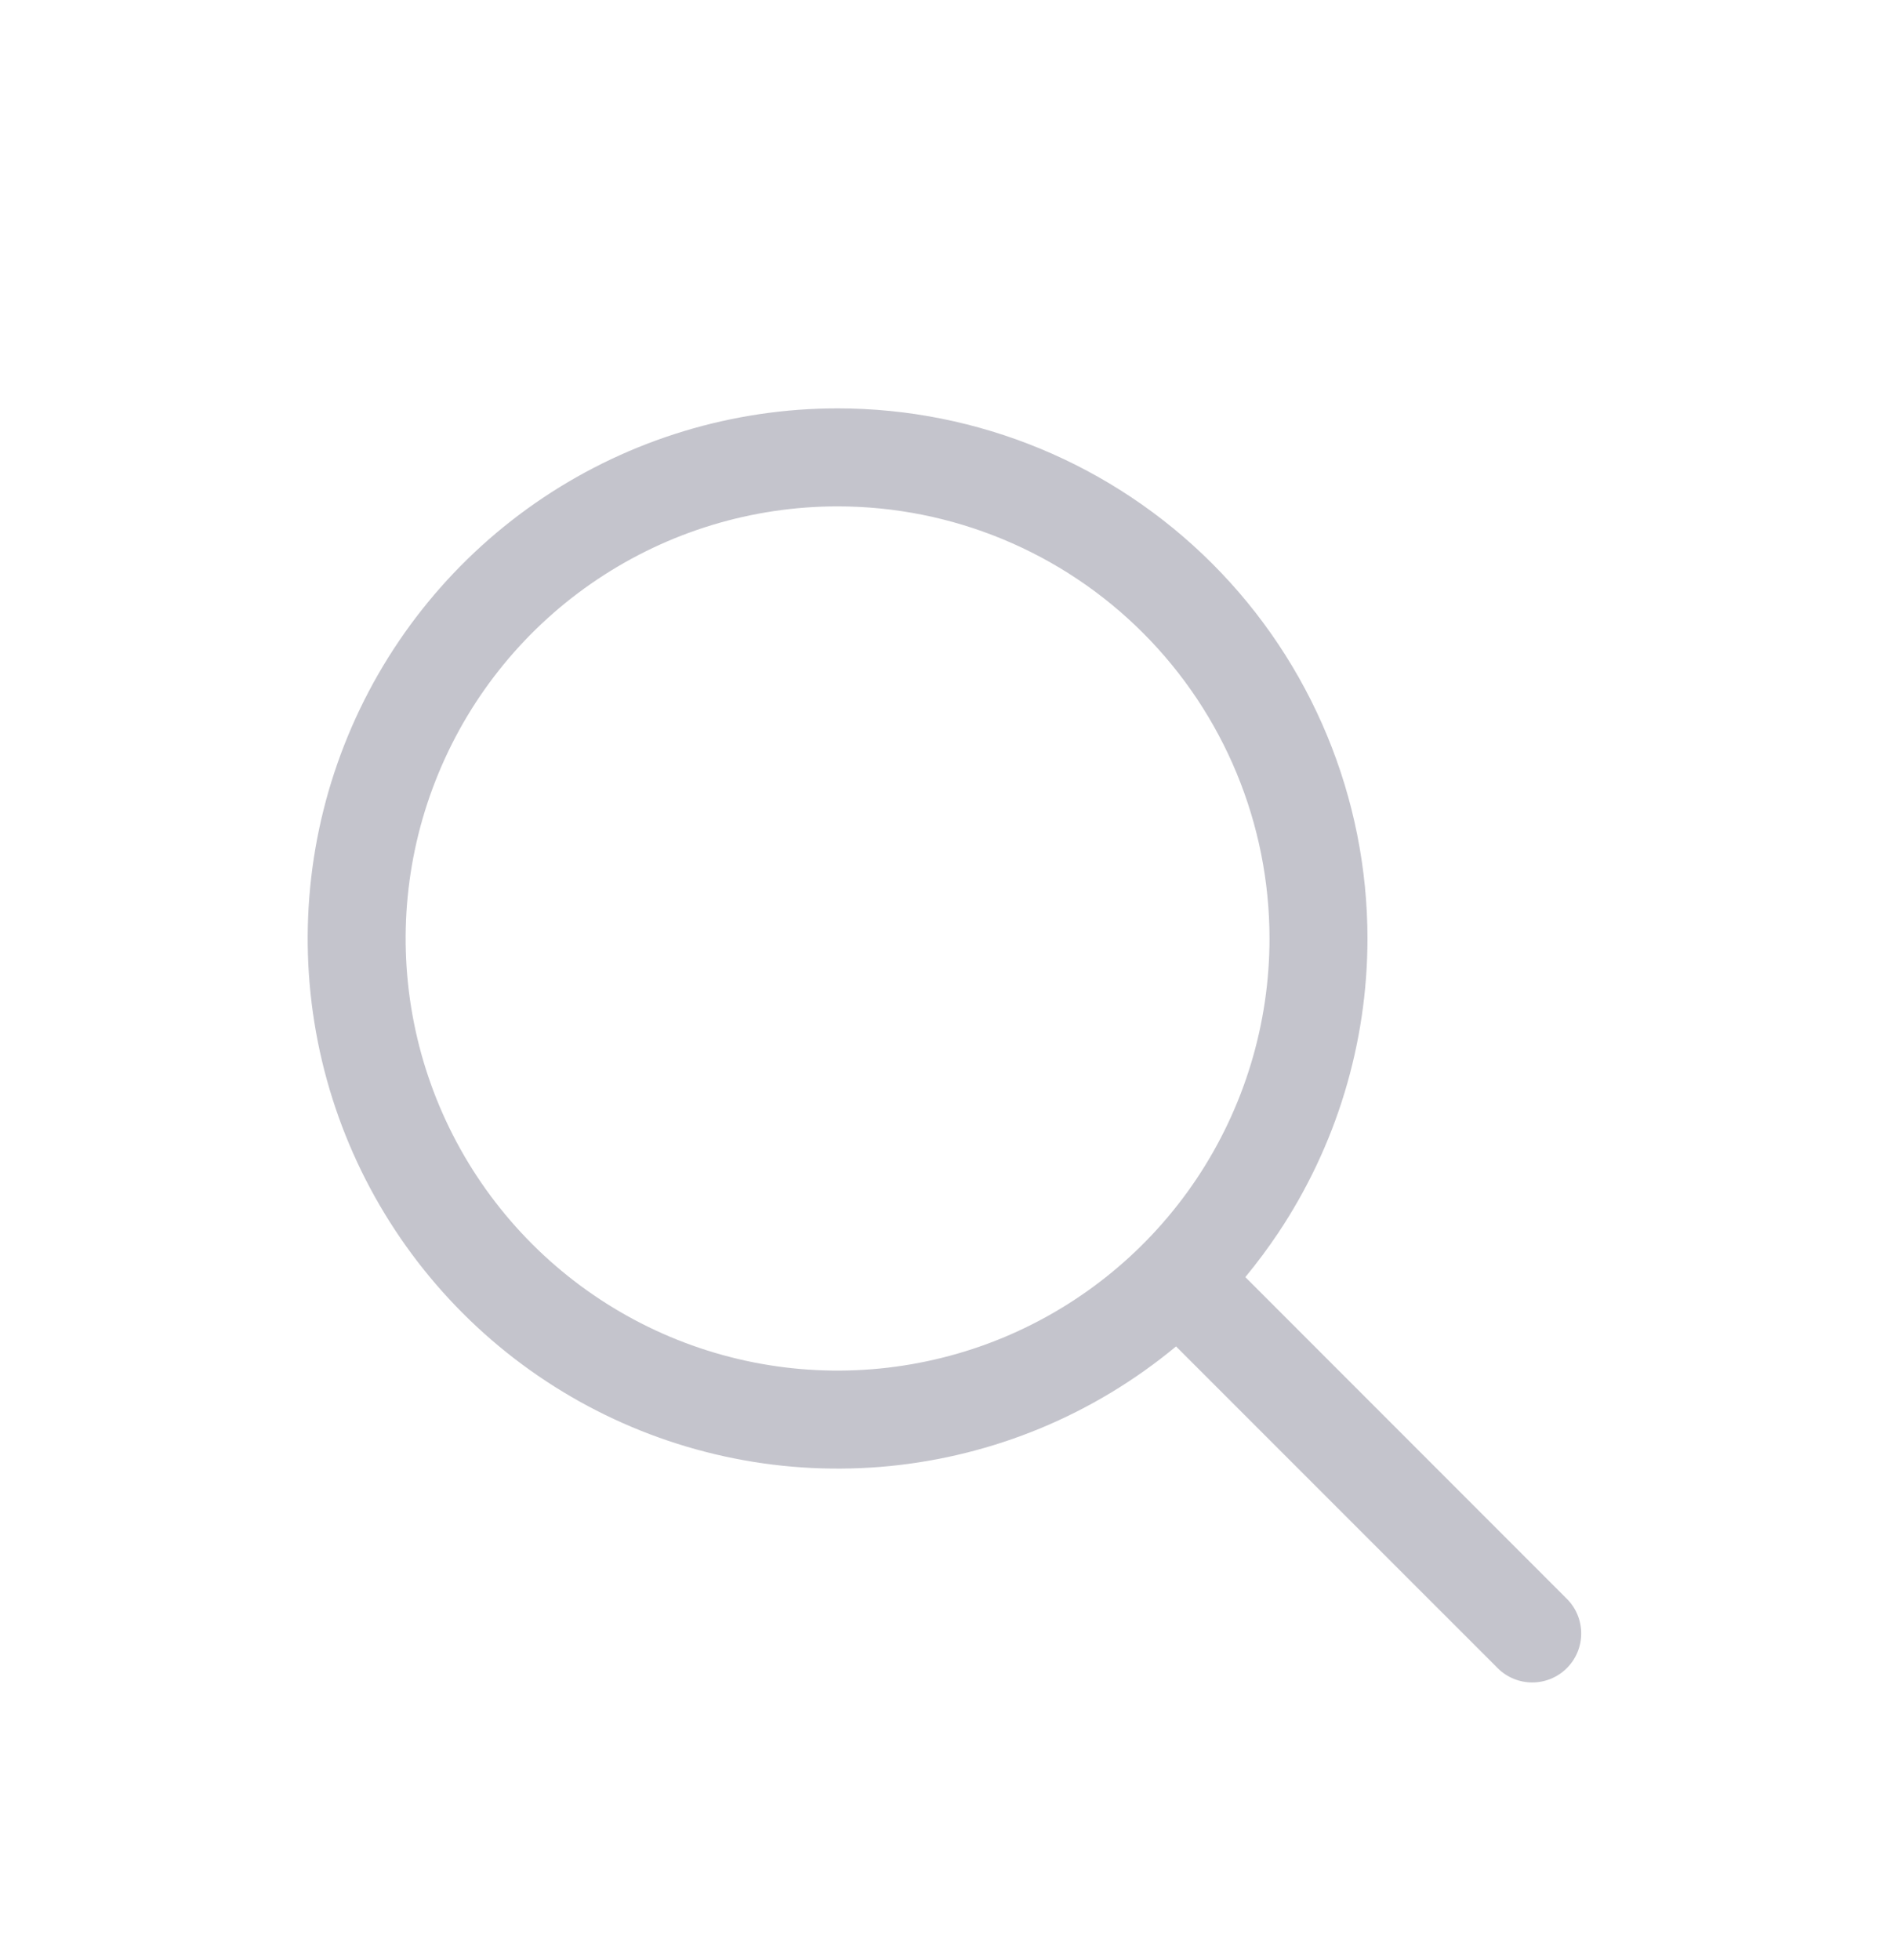 <svg width="29" height="30" viewBox="0 0 29 30" fill="none" xmlns="http://www.w3.org/2000/svg">
<g filter="url(#filter0_d_216_2464)">
<path fill-rule="evenodd" clip-rule="evenodd" d="M8.317 3.617C9.651 2.726 11.22 2.25 12.825 2.25H12.825C14.977 2.25 17.04 3.105 18.562 4.627C20.083 6.148 20.938 8.212 20.938 10.364V10.364C20.938 11.968 20.462 13.537 19.571 14.871C19.414 15.105 19.246 15.331 19.068 15.546L23.991 20.47C24.284 20.763 24.284 21.237 23.991 21.53C23.698 21.823 23.224 21.823 22.931 21.53L18.007 16.607C17.385 17.123 16.685 17.547 15.93 17.86C14.447 18.474 12.816 18.634 11.242 18.321C9.668 18.008 8.222 17.235 7.088 16.101C5.953 14.966 5.18 13.52 4.867 11.947C4.554 10.373 4.715 8.741 5.329 7.259C5.943 5.776 6.983 4.509 8.317 3.617ZM12.825 3.75C11.517 3.75 10.238 4.138 9.15 4.865C8.063 5.591 7.215 6.624 6.715 7.833C6.214 9.041 6.083 10.371 6.338 11.654C6.593 12.937 7.223 14.115 8.148 15.04C9.073 15.965 10.252 16.595 11.534 16.85C12.817 17.105 14.147 16.974 15.356 16.474C16.564 15.973 17.597 15.126 18.324 14.038C19.05 12.95 19.438 11.672 19.438 10.364M12.825 3.75C14.579 3.75 16.261 4.447 17.501 5.687C18.741 6.927 19.438 8.61 19.438 10.364" fill="#C4C4CC"/>
</g>
<defs>
<filter id="filter0_d_216_2464" x="-1.539" y="0" width="32" height="32" filterUnits="userSpaceOnUse" color-interpolation-filters="sRGB">
<feFlood flood-opacity="0" result="BackgroundImageFix"/>
<feColorMatrix in="SourceAlpha" type="matrix" values="0 0 0 0 0 0 0 0 0 0 0 0 0 0 0 0 0 0 127 0" result="hardAlpha"/>
<feOffset dy="4"/>
<feGaussianBlur stdDeviation="2"/>
<feComposite in2="hardAlpha" operator="out"/>
<feColorMatrix type="matrix" values="0 0 0 0 0 0 0 0 0 0 0 0 0 0 0 0 0 0 0.25 0"/>
<feBlend mode="normal" in2="BackgroundImageFix" result="effect1_dropShadow_216_2464"/>
<feBlend mode="normal" in="SourceGraphic" in2="effect1_dropShadow_216_2464" result="shape"/>
</filter>
</defs>
</svg>

